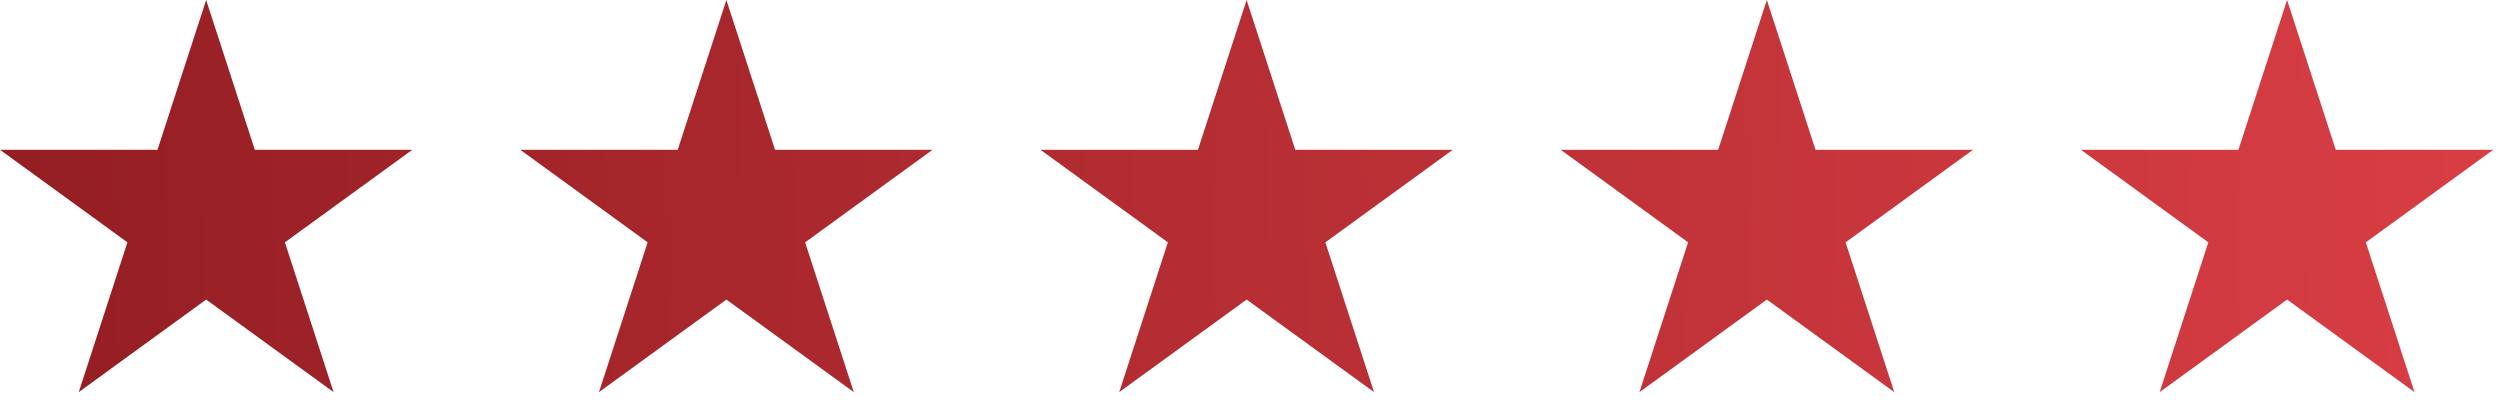 <svg width="100%" height="28" viewBox="0 0 173 28" fill="none" xmlns="http://www.w3.org/2000/svg">
<path d="M14.266 0L17.634 10.365H28.532L19.715 16.77L23.083 27.135L14.266 20.73L5.449 27.135L8.817 16.77L0 10.365H10.898L14.266 0Z" fill="url(#paint0_linear_2013_516)"/>
<path d="M50.266 0L53.634 10.365H64.532L55.715 16.77L59.083 27.135L50.266 20.73L41.449 27.135L44.817 16.77L36 10.365H46.898L50.266 0Z" fill="url(#paint1_linear_2013_516)"/>
<path d="M86.266 0L89.634 10.365H100.532L91.715 16.77L95.083 27.135L86.266 20.73L77.449 27.135L80.817 16.77L72 10.365H82.898L86.266 0Z" fill="url(#paint2_linear_2013_516)"/>
<path d="M122.266 0L125.634 10.365H136.532L127.715 16.77L131.083 27.135L122.266 20.73L113.449 27.135L116.817 16.77L108 10.365H118.898L122.266 0Z" fill="url(#paint3_linear_2013_516)"/>
<path d="M158.266 0L161.634 10.365H172.532L163.715 16.77L167.083 27.135L158.266 20.73L149.449 27.135L152.817 16.77L144 10.365H154.898L158.266 0Z" fill="url(#paint4_linear_2013_516)"/>
<defs>
<linearGradient id="paint0_linear_2013_516" x1="8.77473e-08" y1="14" x2="172.878" y2="9.414" gradientUnits="userSpaceOnUse">
<stop stop-color="#941E23"/>
<stop offset="1" stop-color="#D83E44"/>
</linearGradient>
<linearGradient id="paint1_linear_2013_516" x1="8.77473e-08" y1="14" x2="172.878" y2="9.414" gradientUnits="userSpaceOnUse">
<stop stop-color="#941E23"/>
<stop offset="1" stop-color="#D83E44"/>
</linearGradient>
<linearGradient id="paint2_linear_2013_516" x1="8.77473e-08" y1="14" x2="172.878" y2="9.414" gradientUnits="userSpaceOnUse">
<stop stop-color="#941E23"/>
<stop offset="1" stop-color="#D83E44"/>
</linearGradient>
<linearGradient id="paint3_linear_2013_516" x1="8.77473e-08" y1="14" x2="172.878" y2="9.414" gradientUnits="userSpaceOnUse">
<stop stop-color="#941E23"/>
<stop offset="1" stop-color="#D83E44"/>
</linearGradient>
<linearGradient id="paint4_linear_2013_516" x1="8.77473e-08" y1="14" x2="172.878" y2="9.414" gradientUnits="userSpaceOnUse">
<stop stop-color="#941E23"/>
<stop offset="1" stop-color="#D83E44"/>
</linearGradient>
</defs>
</svg>
